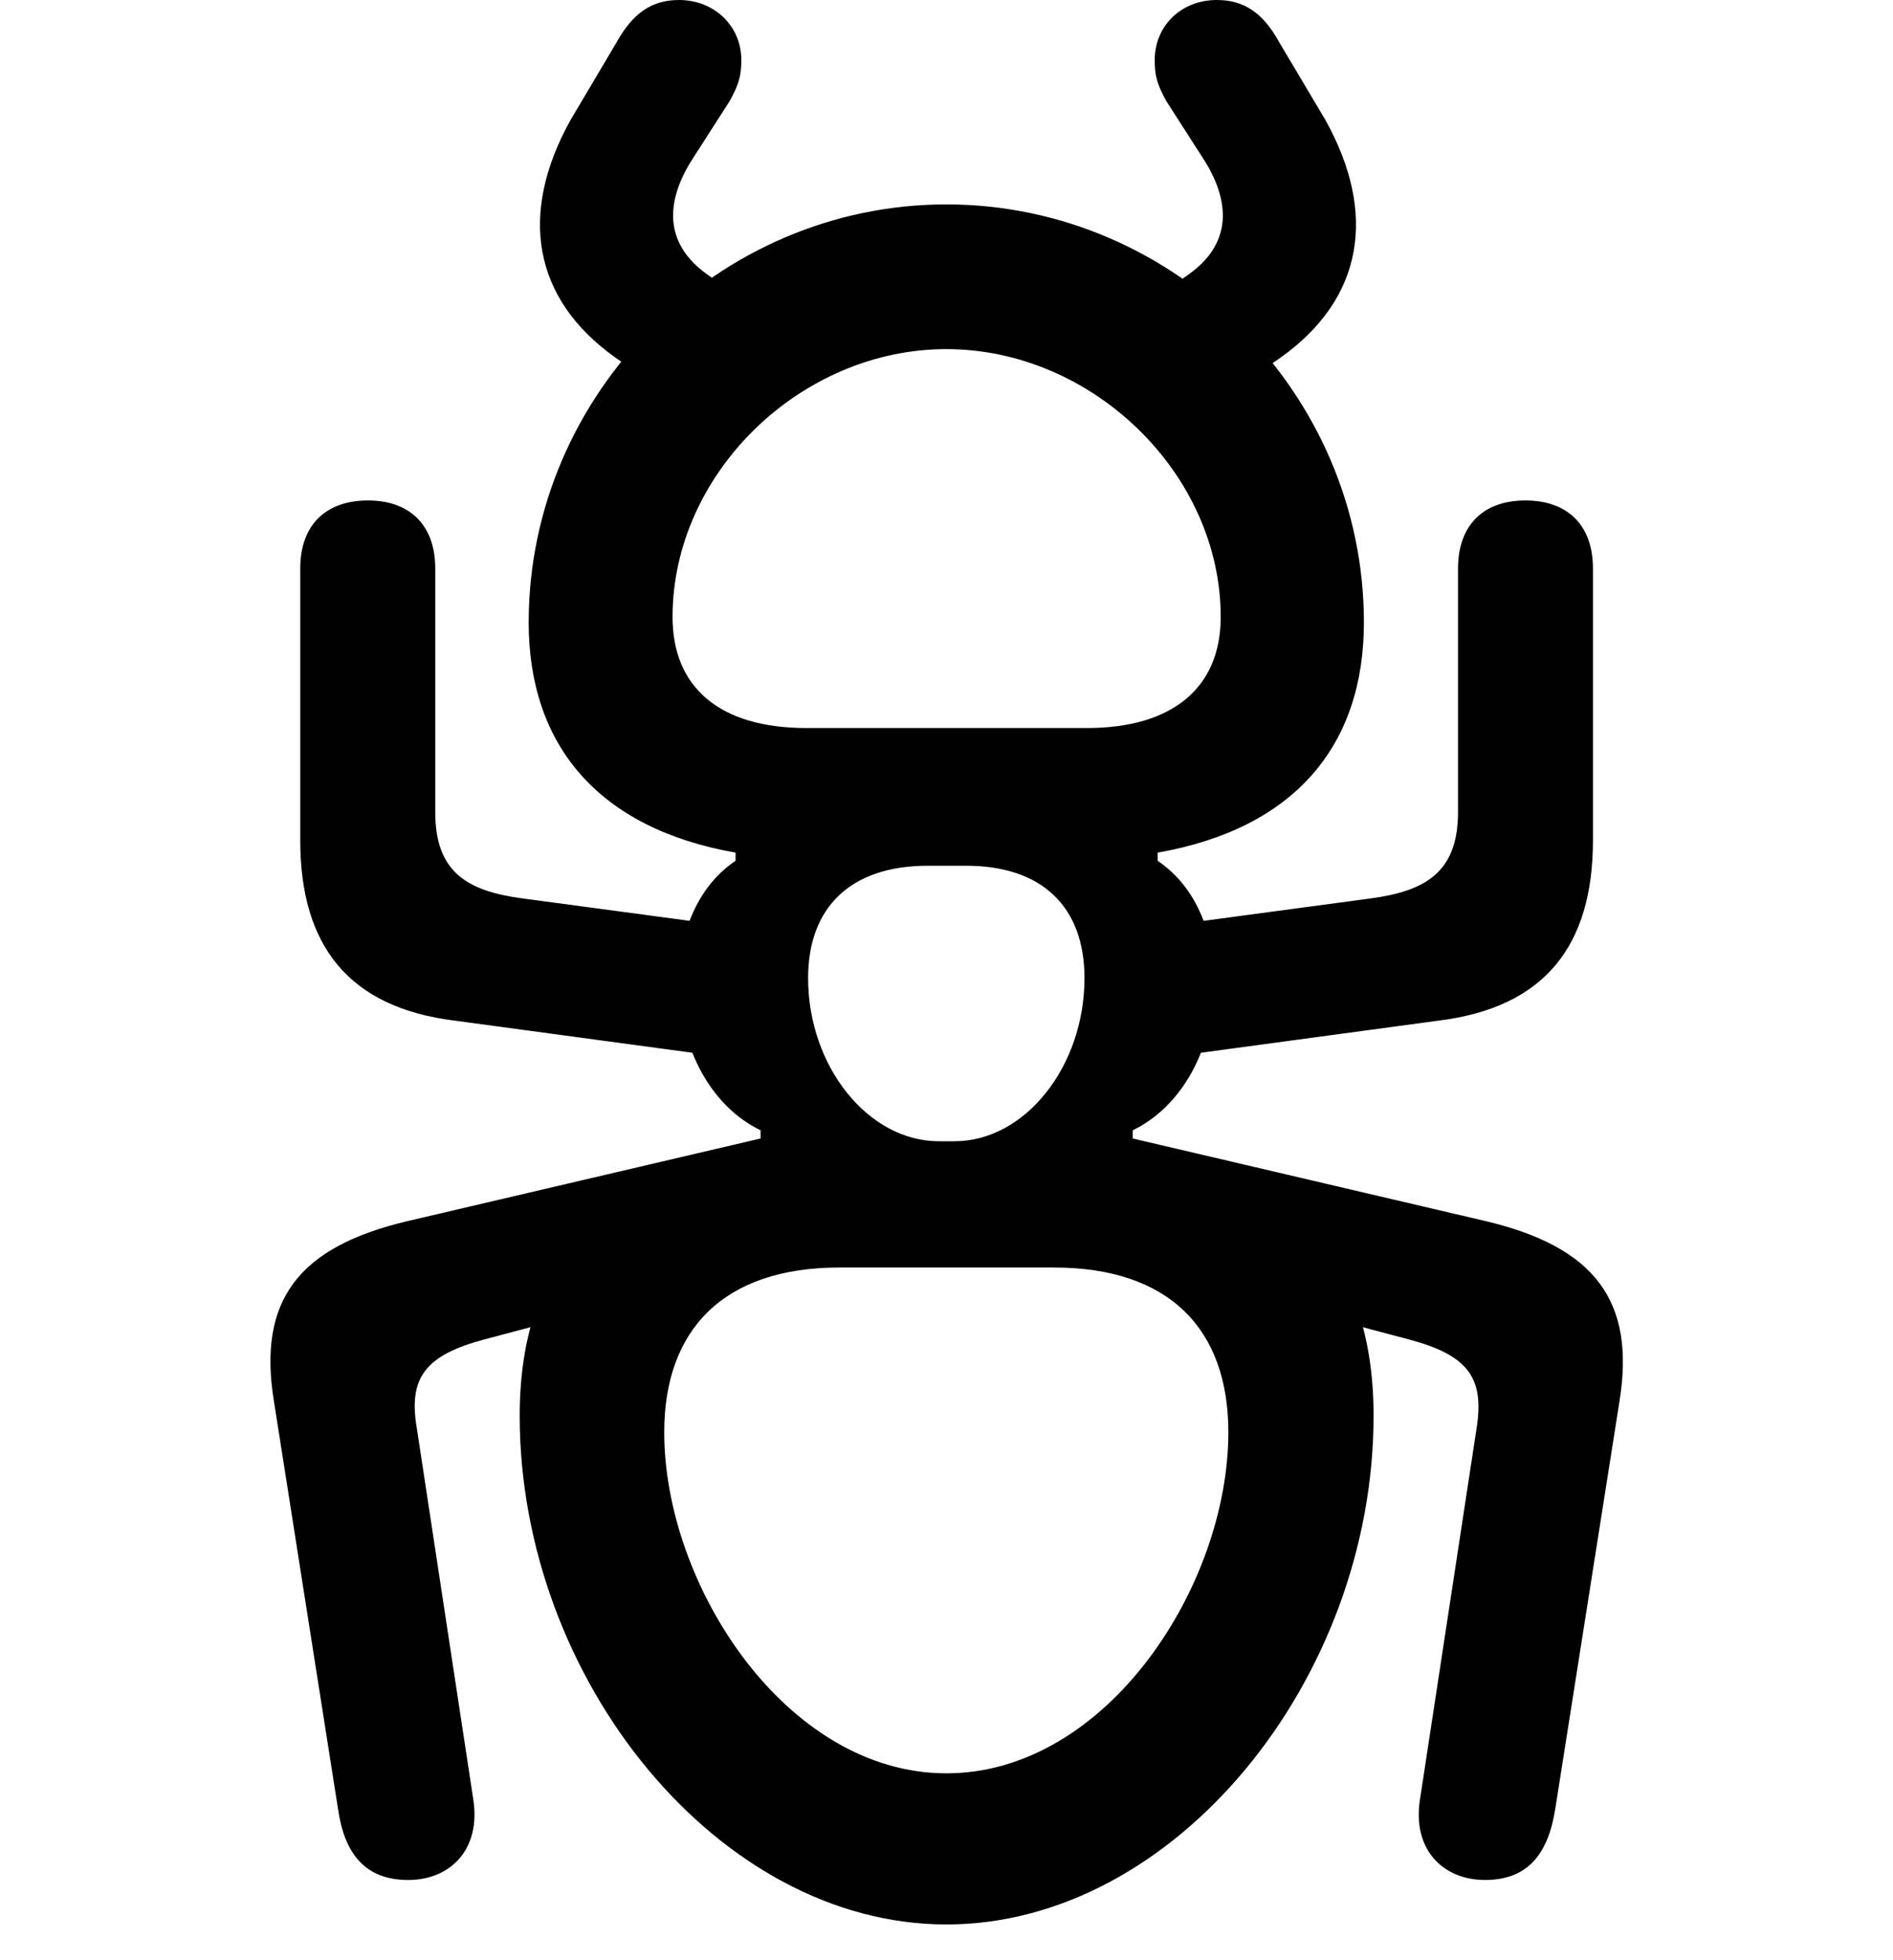 <svg width="28" height="29" viewBox="0 0 28 29" fill="none" xmlns="http://www.w3.org/2000/svg">
<path d="M13.998 28.471C17.38 28.471 20.317 24.845 20.317 20.945C20.317 18.424 18.872 17.34 16.754 16.843V16.722C18.174 16.034 18.398 13.591 17.123 12.735V12.614C19.161 12.256 20.174 11.02 20.174 9.209C20.174 5.824 17.383 3.024 13.998 3.024C10.62 3.024 7.82 5.824 7.82 9.209C7.82 11.02 8.845 12.256 10.88 12.614V12.735C9.605 13.591 9.832 16.034 11.25 16.722V16.843C9.157 17.34 7.687 18.424 7.687 20.945C7.687 24.845 10.628 28.471 13.998 28.471ZM13.998 26.235C11.633 26.235 9.825 23.46 9.825 21.189C9.825 19.67 10.703 18.752 12.417 18.752H15.589C17.302 18.752 18.169 19.67 18.169 21.189C18.169 23.46 16.371 26.235 13.998 26.235ZM11.953 14.471C11.953 13.412 12.594 12.808 13.723 12.808C13.907 12.808 14.106 12.808 14.291 12.808C15.409 12.808 16.041 13.412 16.041 14.471C16.041 15.774 15.164 16.884 14.118 16.884C14.039 16.884 13.955 16.884 13.886 16.884C12.84 16.884 11.953 15.774 11.953 14.471ZM11.927 10.771C10.659 10.771 9.948 10.181 9.948 9.128C9.948 7.004 11.839 5.165 13.998 5.165C16.155 5.165 18.056 7.004 18.056 9.128C18.056 10.181 17.335 10.771 16.077 10.771H11.927ZM6.039 27.813C6.653 27.813 7.118 27.368 7 26.618L6.162 21.108C6.042 20.377 6.299 20.048 7.16 19.817L11.132 18.764L11.25 16.843L6.03 18.065C4.403 18.448 3.812 19.249 4.051 20.726L5 26.764C5.094 27.417 5.395 27.813 6.039 27.813ZM21.965 27.813C22.608 27.813 22.9 27.417 23.004 26.764L23.955 20.726C24.192 19.249 23.591 18.448 21.973 18.065L16.754 16.843L16.872 18.764L20.843 19.817C21.707 20.048 21.954 20.377 21.844 21.108L21.004 26.618C20.885 27.368 21.35 27.813 21.965 27.813ZM11.049 15.684V13.737L7.725 13.291C6.912 13.182 6.438 12.905 6.438 12.016V8.411C6.438 7.781 6.074 7.404 5.442 7.404C4.814 7.404 4.441 7.772 4.441 8.411V12.43C4.441 13.99 5.157 14.907 6.729 15.1L11.049 15.684ZM16.955 15.684L21.274 15.1C22.849 14.907 23.562 13.99 23.562 12.43V8.411C23.562 7.772 23.19 7.404 22.562 7.404C21.93 7.404 21.566 7.781 21.566 8.411V12.016C21.566 12.905 21.082 13.182 20.279 13.291L16.955 13.737V15.684ZM10.352 6.164L11.442 4.762L10.454 4.055C9.872 3.637 9.813 3.062 10.21 2.404L10.794 1.493C10.931 1.244 10.965 1.117 10.965 0.887C10.965 0.387 10.568 0 10.043 0C9.644 0 9.361 0.191 9.117 0.631L8.44 1.774C7.664 3.168 7.887 4.421 9.094 5.284L10.352 6.164ZM17.673 6.174L18.95 5.284C20.157 4.421 20.38 3.168 19.604 1.774L18.925 0.631C18.684 0.191 18.401 0 17.999 0C17.467 0 17.08 0.387 17.08 0.887C17.08 1.117 17.113 1.244 17.25 1.493L17.834 2.404C18.23 3.062 18.172 3.637 17.588 4.055L16.583 4.771L17.673 6.174Z" fill="black"/>
</svg>

